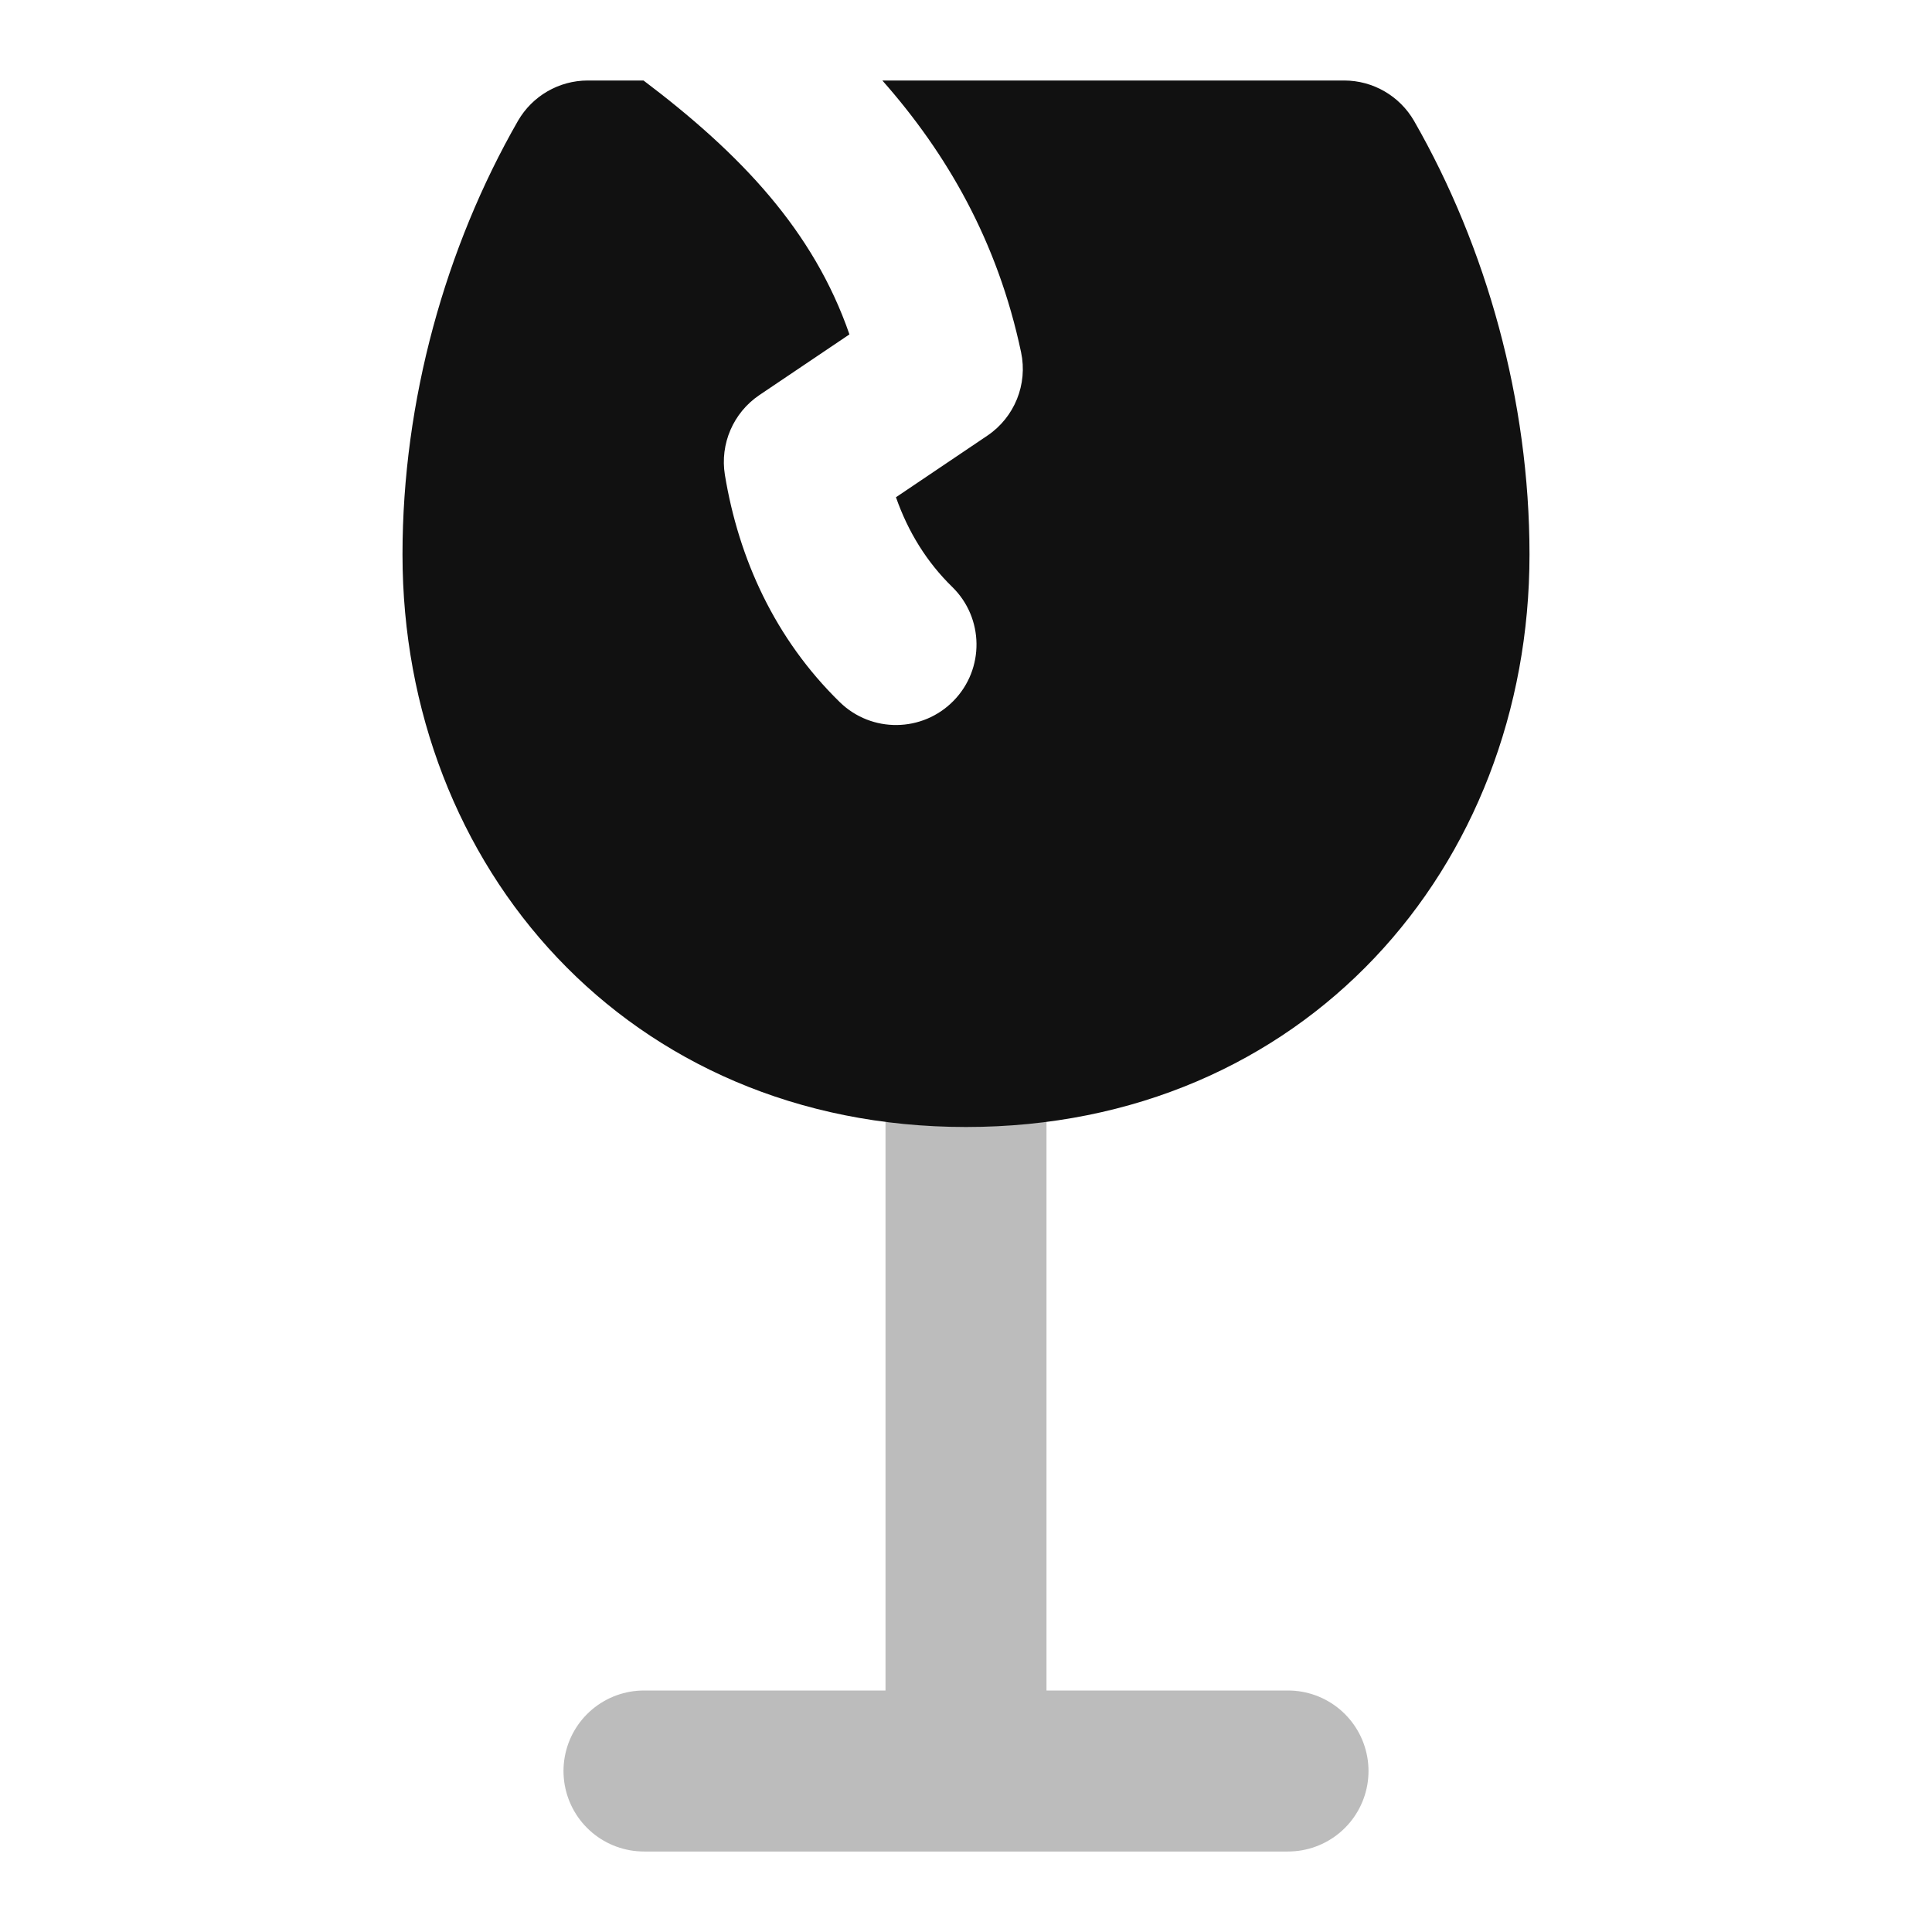 <svg width="24" height="24" viewBox="0 0 24 24" fill="none" xmlns="http://www.w3.org/2000/svg">
<path opacity="0.28" d="M12 13V22M12 22H16M12 22L8 22" stroke="#111111" stroke-width="2" stroke-linecap="round" stroke-linejoin="round"/>
<path d="M7.994 1H7.302C6.943 1 6.613 1.192 6.434 1.502C5.535 3.07 5 4.975 5 6.889C5 10.767 7.799 14 12 14C16.201 14 19 10.767 19 6.889C19 4.975 18.465 3.07 17.566 1.502C17.387 1.192 17.056 1 16.698 1H10.961C11.761 1.906 12.392 2.994 12.684 4.375C12.769 4.774 12.603 5.184 12.265 5.412L11.13 6.177C11.28 6.606 11.513 6.983 11.829 7.291C12.224 7.677 12.232 8.31 11.846 8.705C11.46 9.1 10.827 9.108 10.432 8.722C9.626 7.935 9.176 6.939 9.005 5.9C8.942 5.514 9.109 5.127 9.433 4.908L10.552 4.154C10.107 2.867 9.204 1.914 7.994 1Z" fill="#111111"/>
</svg>
